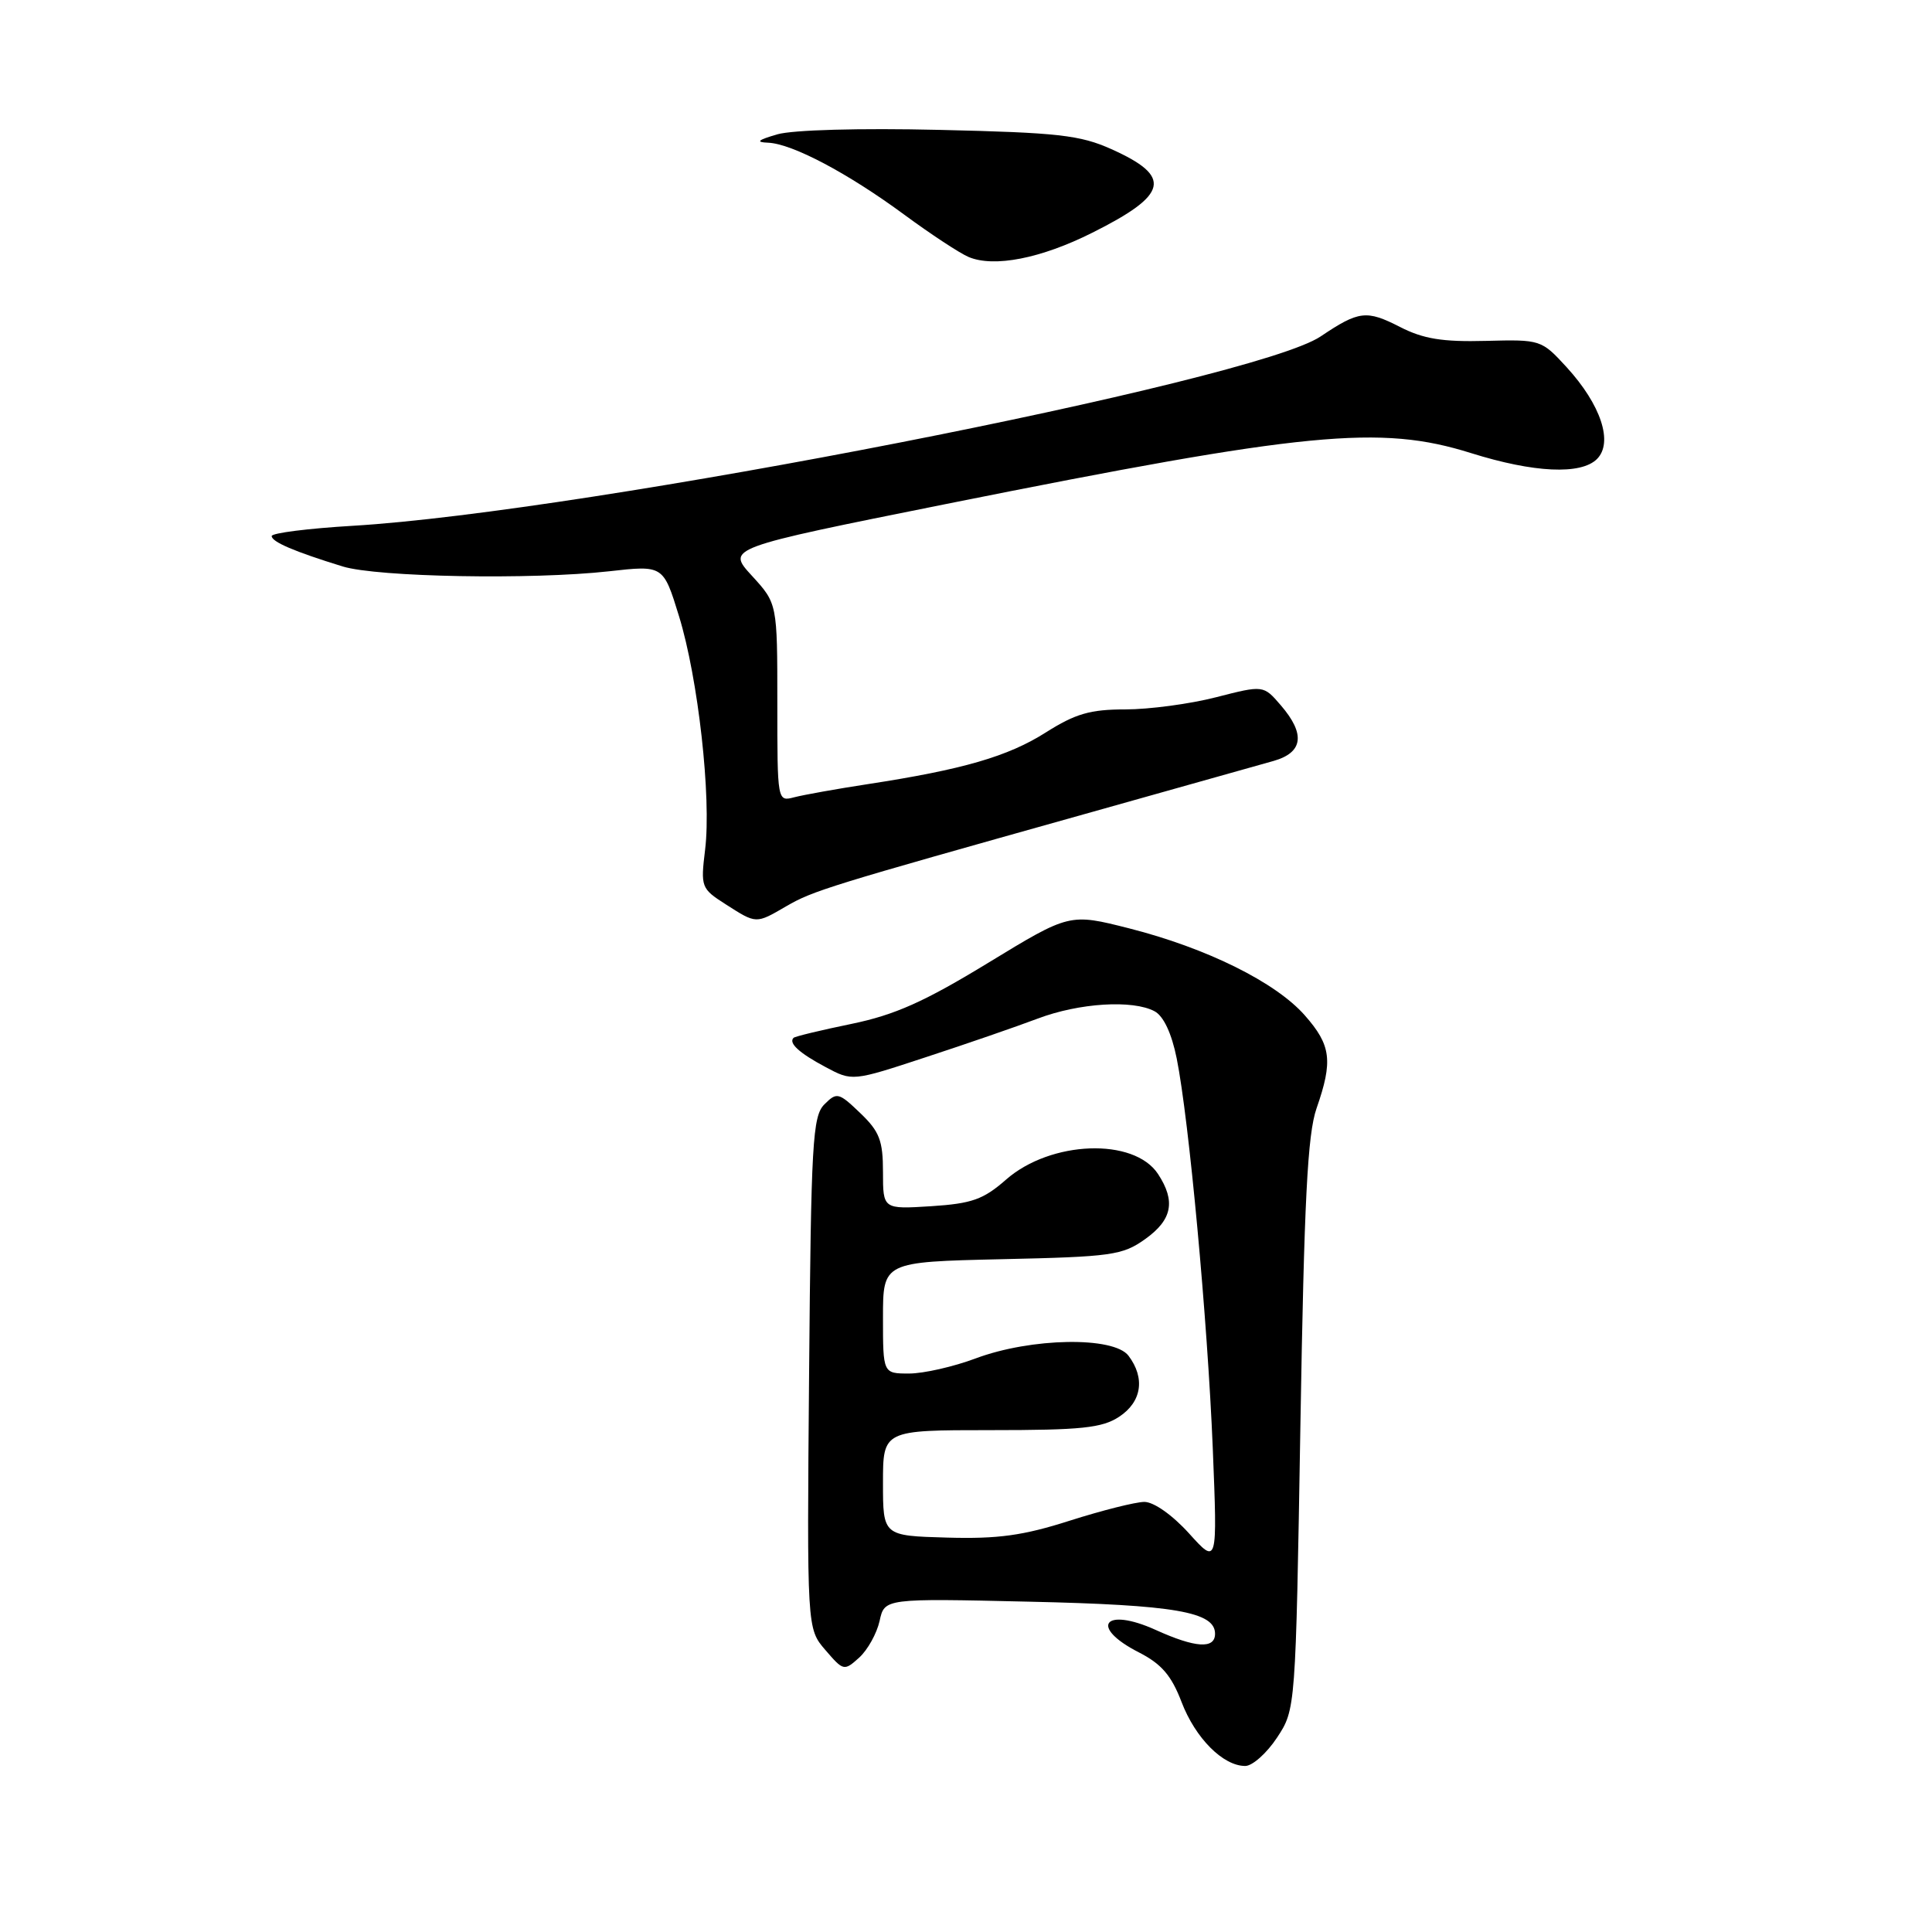 <?xml version="1.0" encoding="UTF-8" standalone="no"?>
<!DOCTYPE svg PUBLIC "-//W3C//DTD SVG 1.1//EN" "http://www.w3.org/Graphics/SVG/1.1/DTD/svg11.dtd" >
<svg xmlns="http://www.w3.org/2000/svg" xmlns:xlink="http://www.w3.org/1999/xlink" version="1.1" viewBox="0 0 256 256">
 <g >
 <path fill="currentColor"
d=" M 169.21 230.25 C 171.68 226.50 171.68 226.50 172.31 188.86 C 172.81 159.04 173.25 150.31 174.45 146.86 C 176.64 140.58 176.38 138.50 172.91 134.56 C 169.06 130.16 159.88 125.62 149.61 123.01 C 141.72 121.01 141.72 121.01 130.94 127.58 C 122.48 132.74 118.58 134.48 112.83 135.67 C 108.80 136.50 105.34 137.33 105.15 137.52 C 104.45 138.21 105.91 139.54 109.39 141.39 C 112.94 143.29 112.94 143.29 122.72 140.07 C 128.10 138.31 134.75 136.01 137.50 134.97 C 143.00 132.89 150.10 132.45 152.99 134.00 C 154.17 134.63 155.25 136.92 155.92 140.25 C 157.55 148.38 160.00 174.85 160.70 191.93 C 161.32 207.36 161.32 207.36 157.55 203.18 C 155.34 200.74 152.88 199.01 151.63 199.01 C 150.46 199.02 146.01 200.14 141.74 201.50 C 135.58 203.47 132.25 203.93 125.50 203.74 C 117.00 203.50 117.00 203.50 117.00 196.50 C 117.00 189.50 117.00 189.50 131.29 189.50 C 143.29 189.50 146.02 189.22 148.29 187.73 C 151.29 185.76 151.77 182.60 149.53 179.64 C 147.57 177.06 136.63 177.25 129.30 179.99 C 126.34 181.10 122.37 182.00 120.46 182.00 C 117.00 182.00 117.00 182.00 117.00 174.60 C 117.00 167.21 117.00 167.21 132.75 166.85 C 147.31 166.53 148.74 166.33 151.75 164.18 C 155.32 161.63 155.81 159.17 153.45 155.57 C 150.27 150.71 139.21 151.12 133.30 156.31 C 130.30 158.94 128.78 159.48 123.38 159.83 C 117.00 160.23 117.00 160.23 117.00 155.30 C 117.00 151.13 116.54 149.93 113.99 147.49 C 111.13 144.75 110.88 144.69 109.24 146.33 C 107.67 147.90 107.47 151.35 107.21 181.94 C 106.92 215.80 106.92 215.80 109.37 218.64 C 111.76 221.42 111.85 221.44 113.85 219.64 C 114.97 218.62 116.18 216.44 116.55 214.79 C 117.20 211.79 117.20 211.79 136.35 212.23 C 155.68 212.66 161.00 213.58 161.00 216.48 C 161.00 218.53 158.40 218.36 153.15 215.98 C 146.29 212.87 144.26 215.56 150.91 218.95 C 153.90 220.48 155.22 222.01 156.56 225.52 C 158.39 230.31 162.06 234.00 165.00 234.00 C 165.95 234.00 167.85 232.31 169.21 230.25 Z  M 104.19 120.08 C 107.74 118.02 109.78 117.39 143.50 107.93 C 155.60 104.53 166.96 101.34 168.75 100.83 C 172.68 99.71 173.00 97.27 169.71 93.45 C 167.41 90.78 167.41 90.78 161.13 92.39 C 157.67 93.28 152.26 94.00 149.12 94.00 C 144.45 94.00 142.50 94.57 138.58 97.05 C 133.56 100.24 127.58 101.97 115.00 103.90 C 110.88 104.53 106.49 105.32 105.25 105.64 C 103.00 106.23 103.00 106.23 103.00 93.10 C 103.00 79.97 103.00 79.97 99.63 76.29 C 96.26 72.62 96.26 72.62 125.38 66.78 C 173.16 57.20 182.88 56.26 194.93 60.04 C 203.25 62.65 209.49 62.94 211.61 60.82 C 213.79 58.63 212.14 53.64 207.59 48.66 C 204.24 45.01 204.15 44.98 196.86 45.17 C 191.15 45.32 188.60 44.91 185.50 43.32 C 181.06 41.05 180.06 41.17 174.99 44.58 C 166.17 50.51 77.58 67.84 46.75 69.67 C 40.84 70.02 36.00 70.63 36.00 71.03 C 36.00 71.80 38.99 73.08 45.41 75.06 C 50.01 76.47 70.44 76.84 80.69 75.70 C 87.89 74.89 87.89 74.89 89.97 81.64 C 92.51 89.87 94.28 105.68 93.43 112.59 C 92.83 117.54 92.90 117.74 96.15 119.82 C 100.25 122.44 100.13 122.44 104.19 120.08 Z  M 144.75 30.83 C 154.84 25.78 155.38 23.40 147.26 19.76 C 143.12 17.90 140.17 17.57 124.50 17.21 C 113.93 16.96 105.05 17.21 103.00 17.80 C 100.39 18.56 100.08 18.84 101.78 18.91 C 104.97 19.04 112.35 22.94 119.84 28.46 C 123.33 31.03 127.16 33.55 128.34 34.05 C 131.70 35.47 137.92 34.26 144.75 30.83 Z "/>
</g>
</svg>